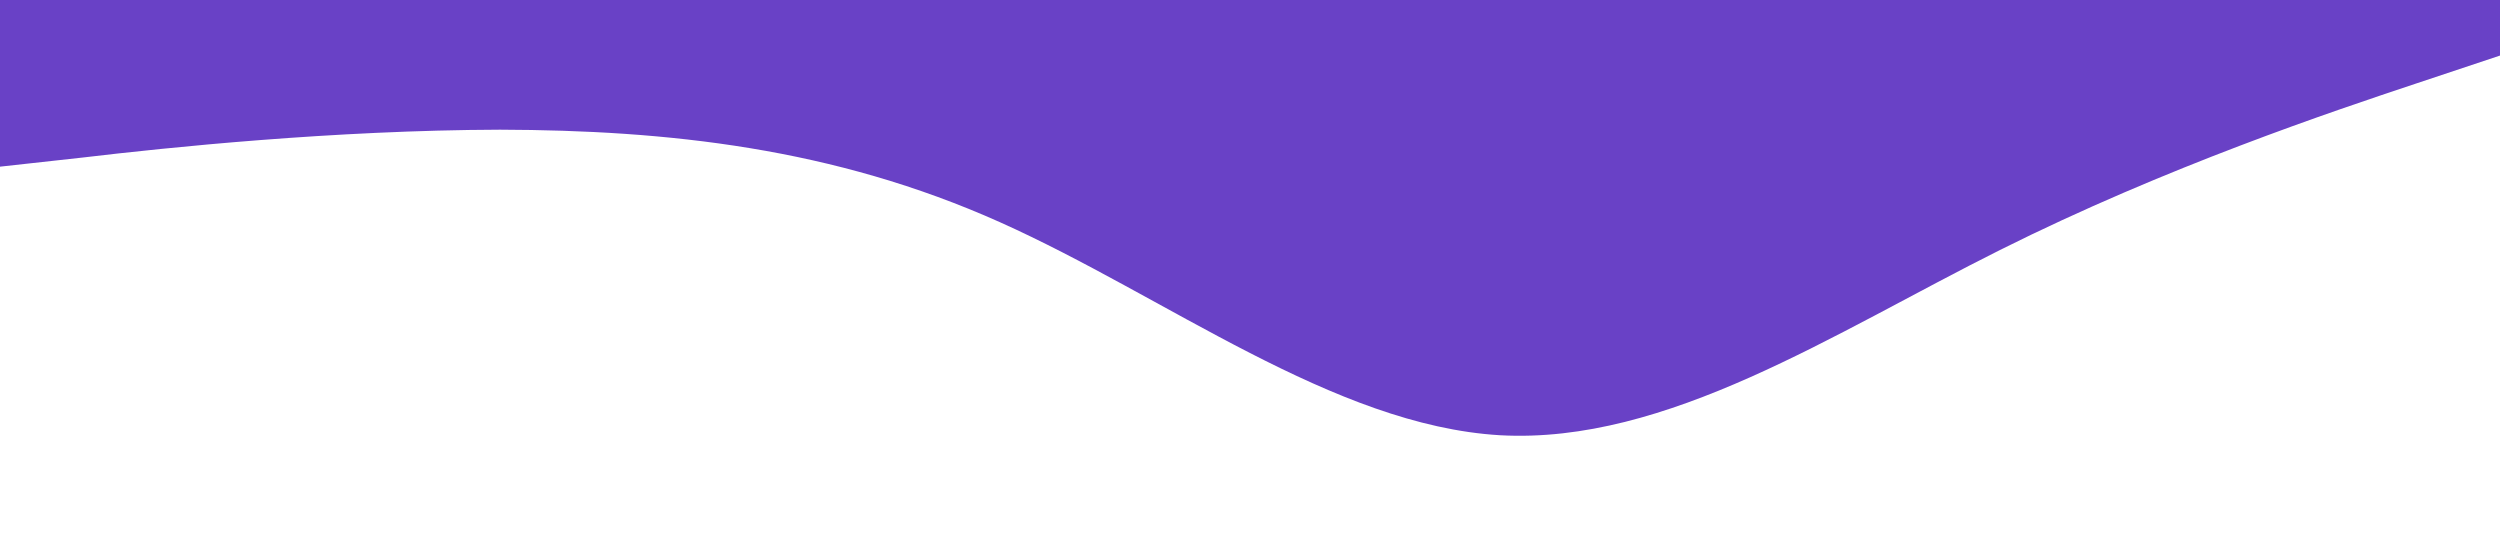 <svg xmlns="http://www.w3.org/2000/svg" viewBox="0 0 1440 320"><path fill="#6941c6" fill-opacity="1" d="M0,96L48,90.7C96,85,192,75,288,74.7C384,75,480,85,576,128C672,171,768,245,864,250.7C960,256,1056,192,1152,144C1248,96,1344,64,1392,48L1440,32L1440,0L1392,0C1344,0,1248,0,1152,0C1056,0,960,0,864,0C768,0,672,0,576,0C480,0,384,0,288,0C192,0,96,0,48,0L0,0Z"></path></svg>
